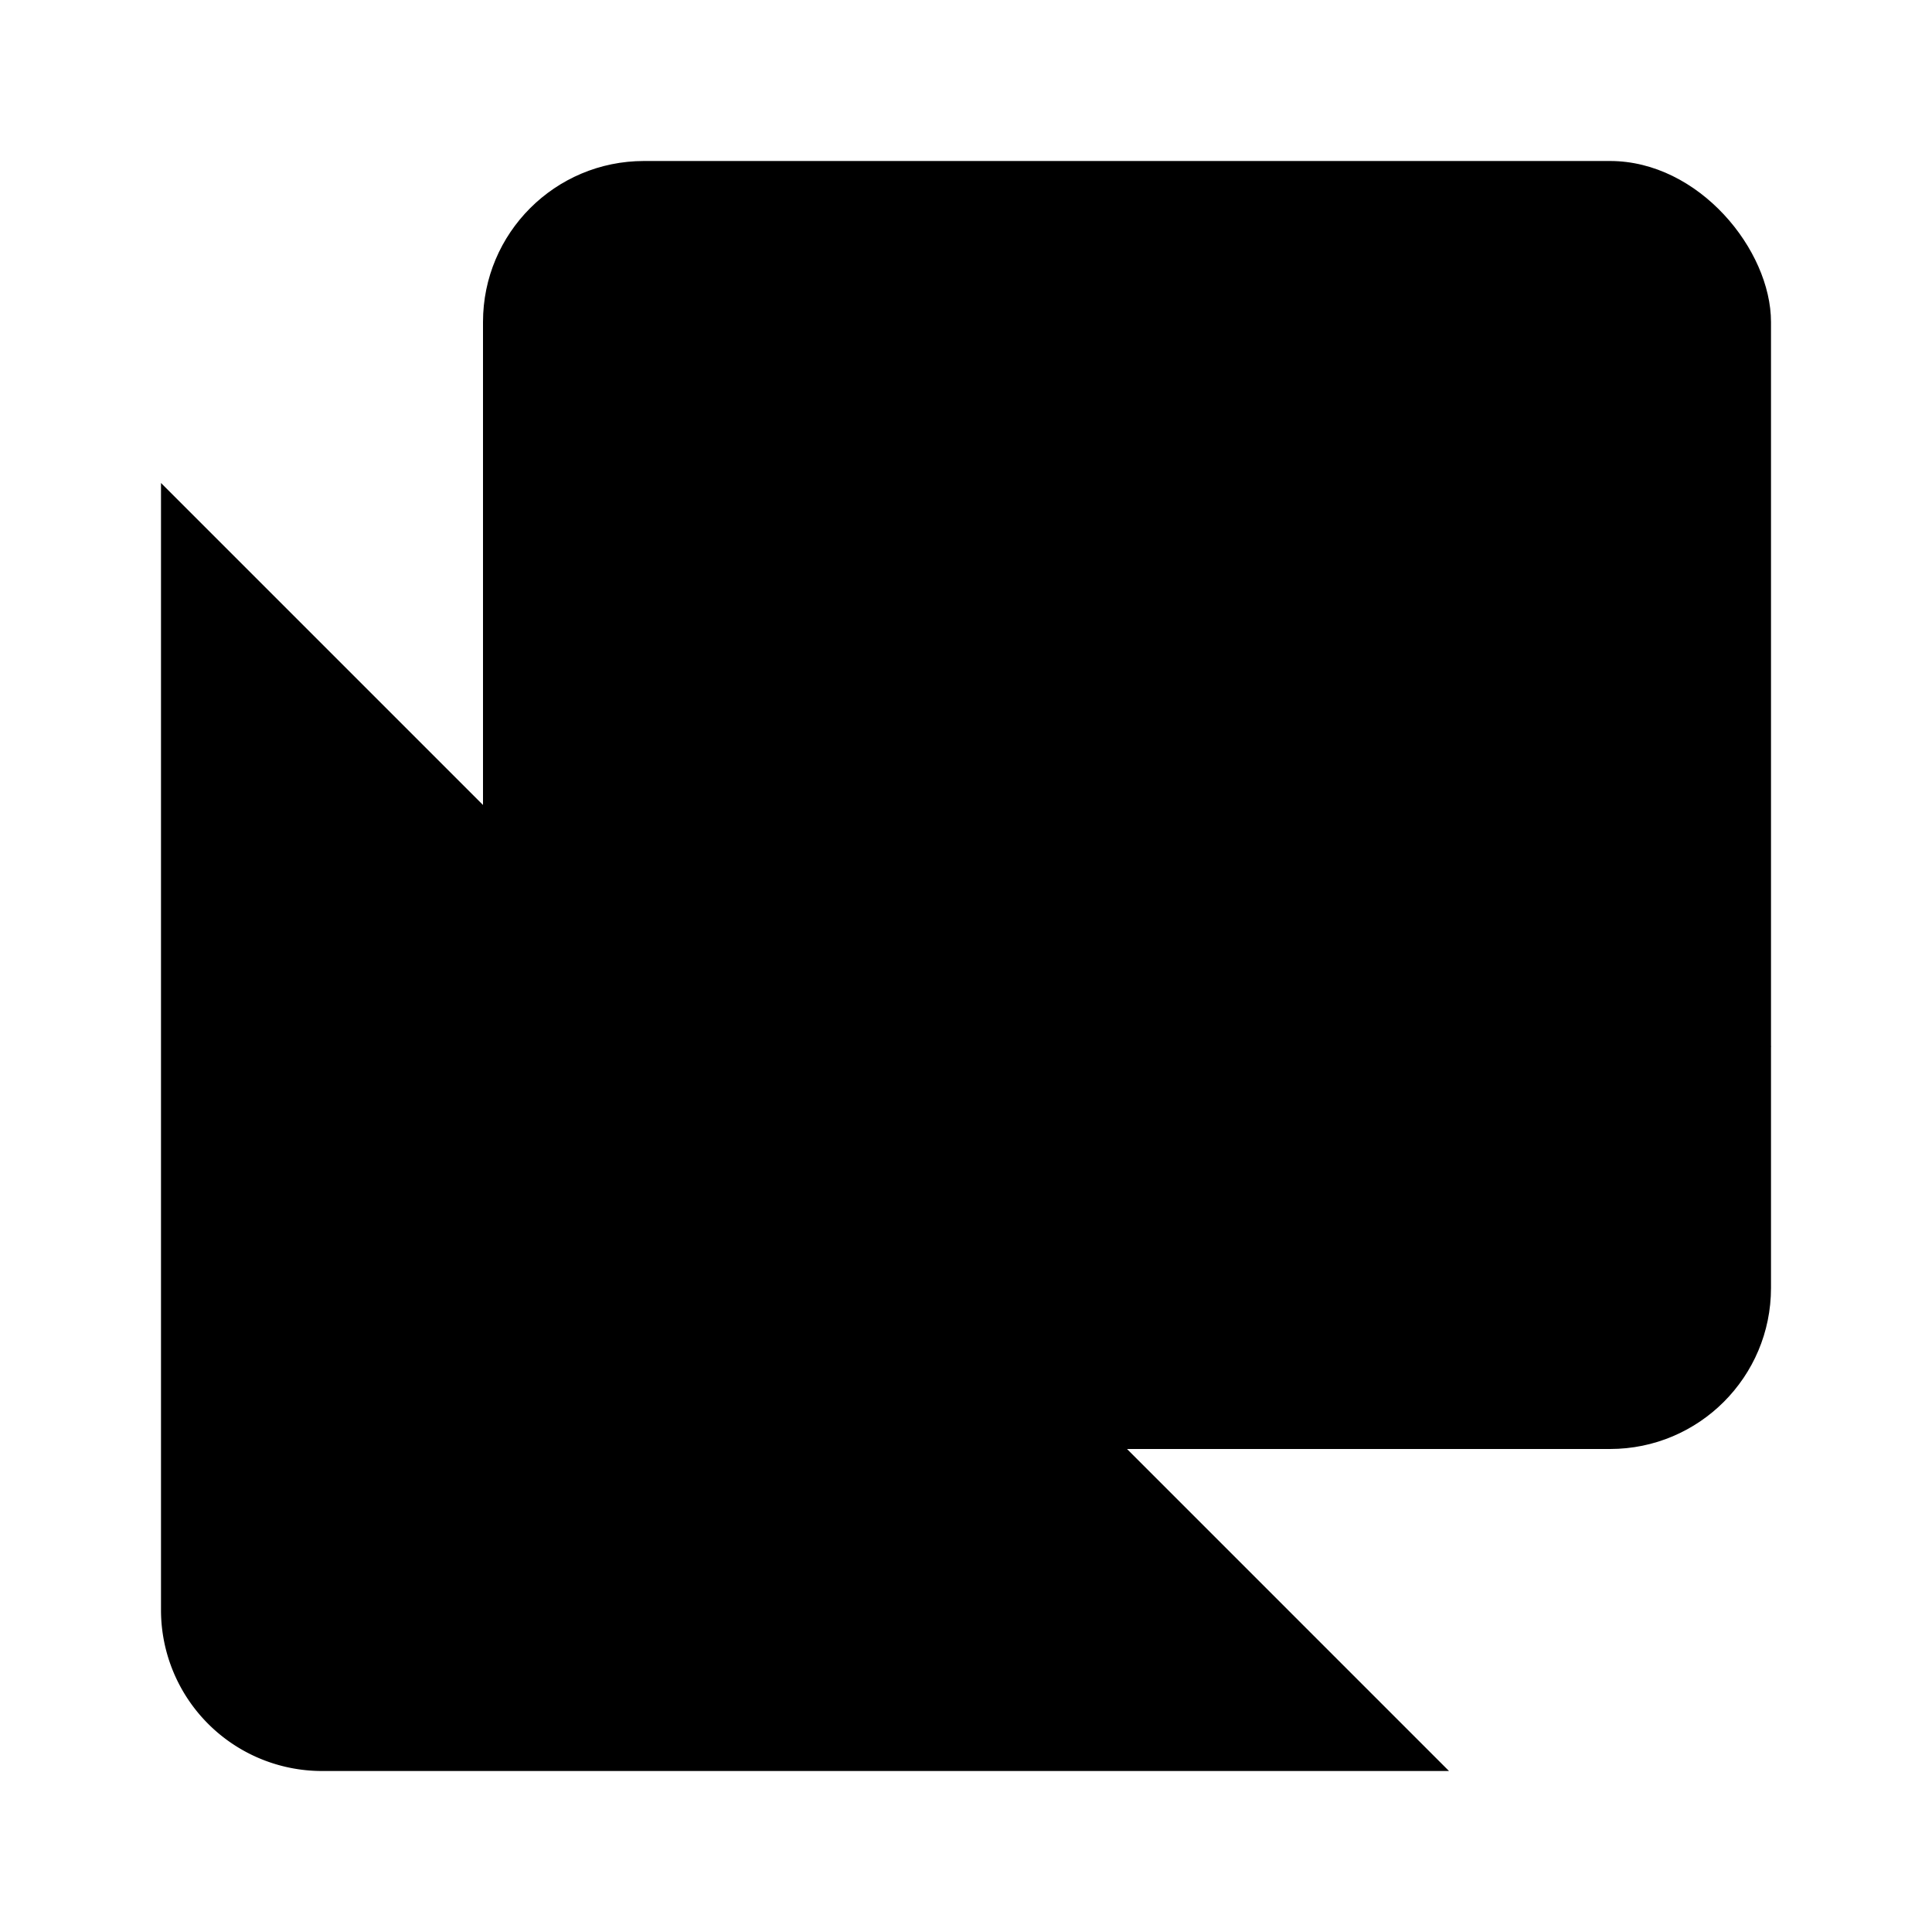 <svg class="pr-icon-lucide" xmlns="http://www.w3.org/2000/svg" width="24" height="24" viewBox="0 0 24 24">
    <path d="M18 22H4a2 2 0 0 1-2-2V6"/>
    <path d="m22 13-1.296-1.296a2.41 2.41 0 0 0-3.408 0L11 18"/>
    <circle cx="12" cy="8" r="2"/>
    <rect width="16" height="16" x="6" y="2" rx="2"/>
</svg>